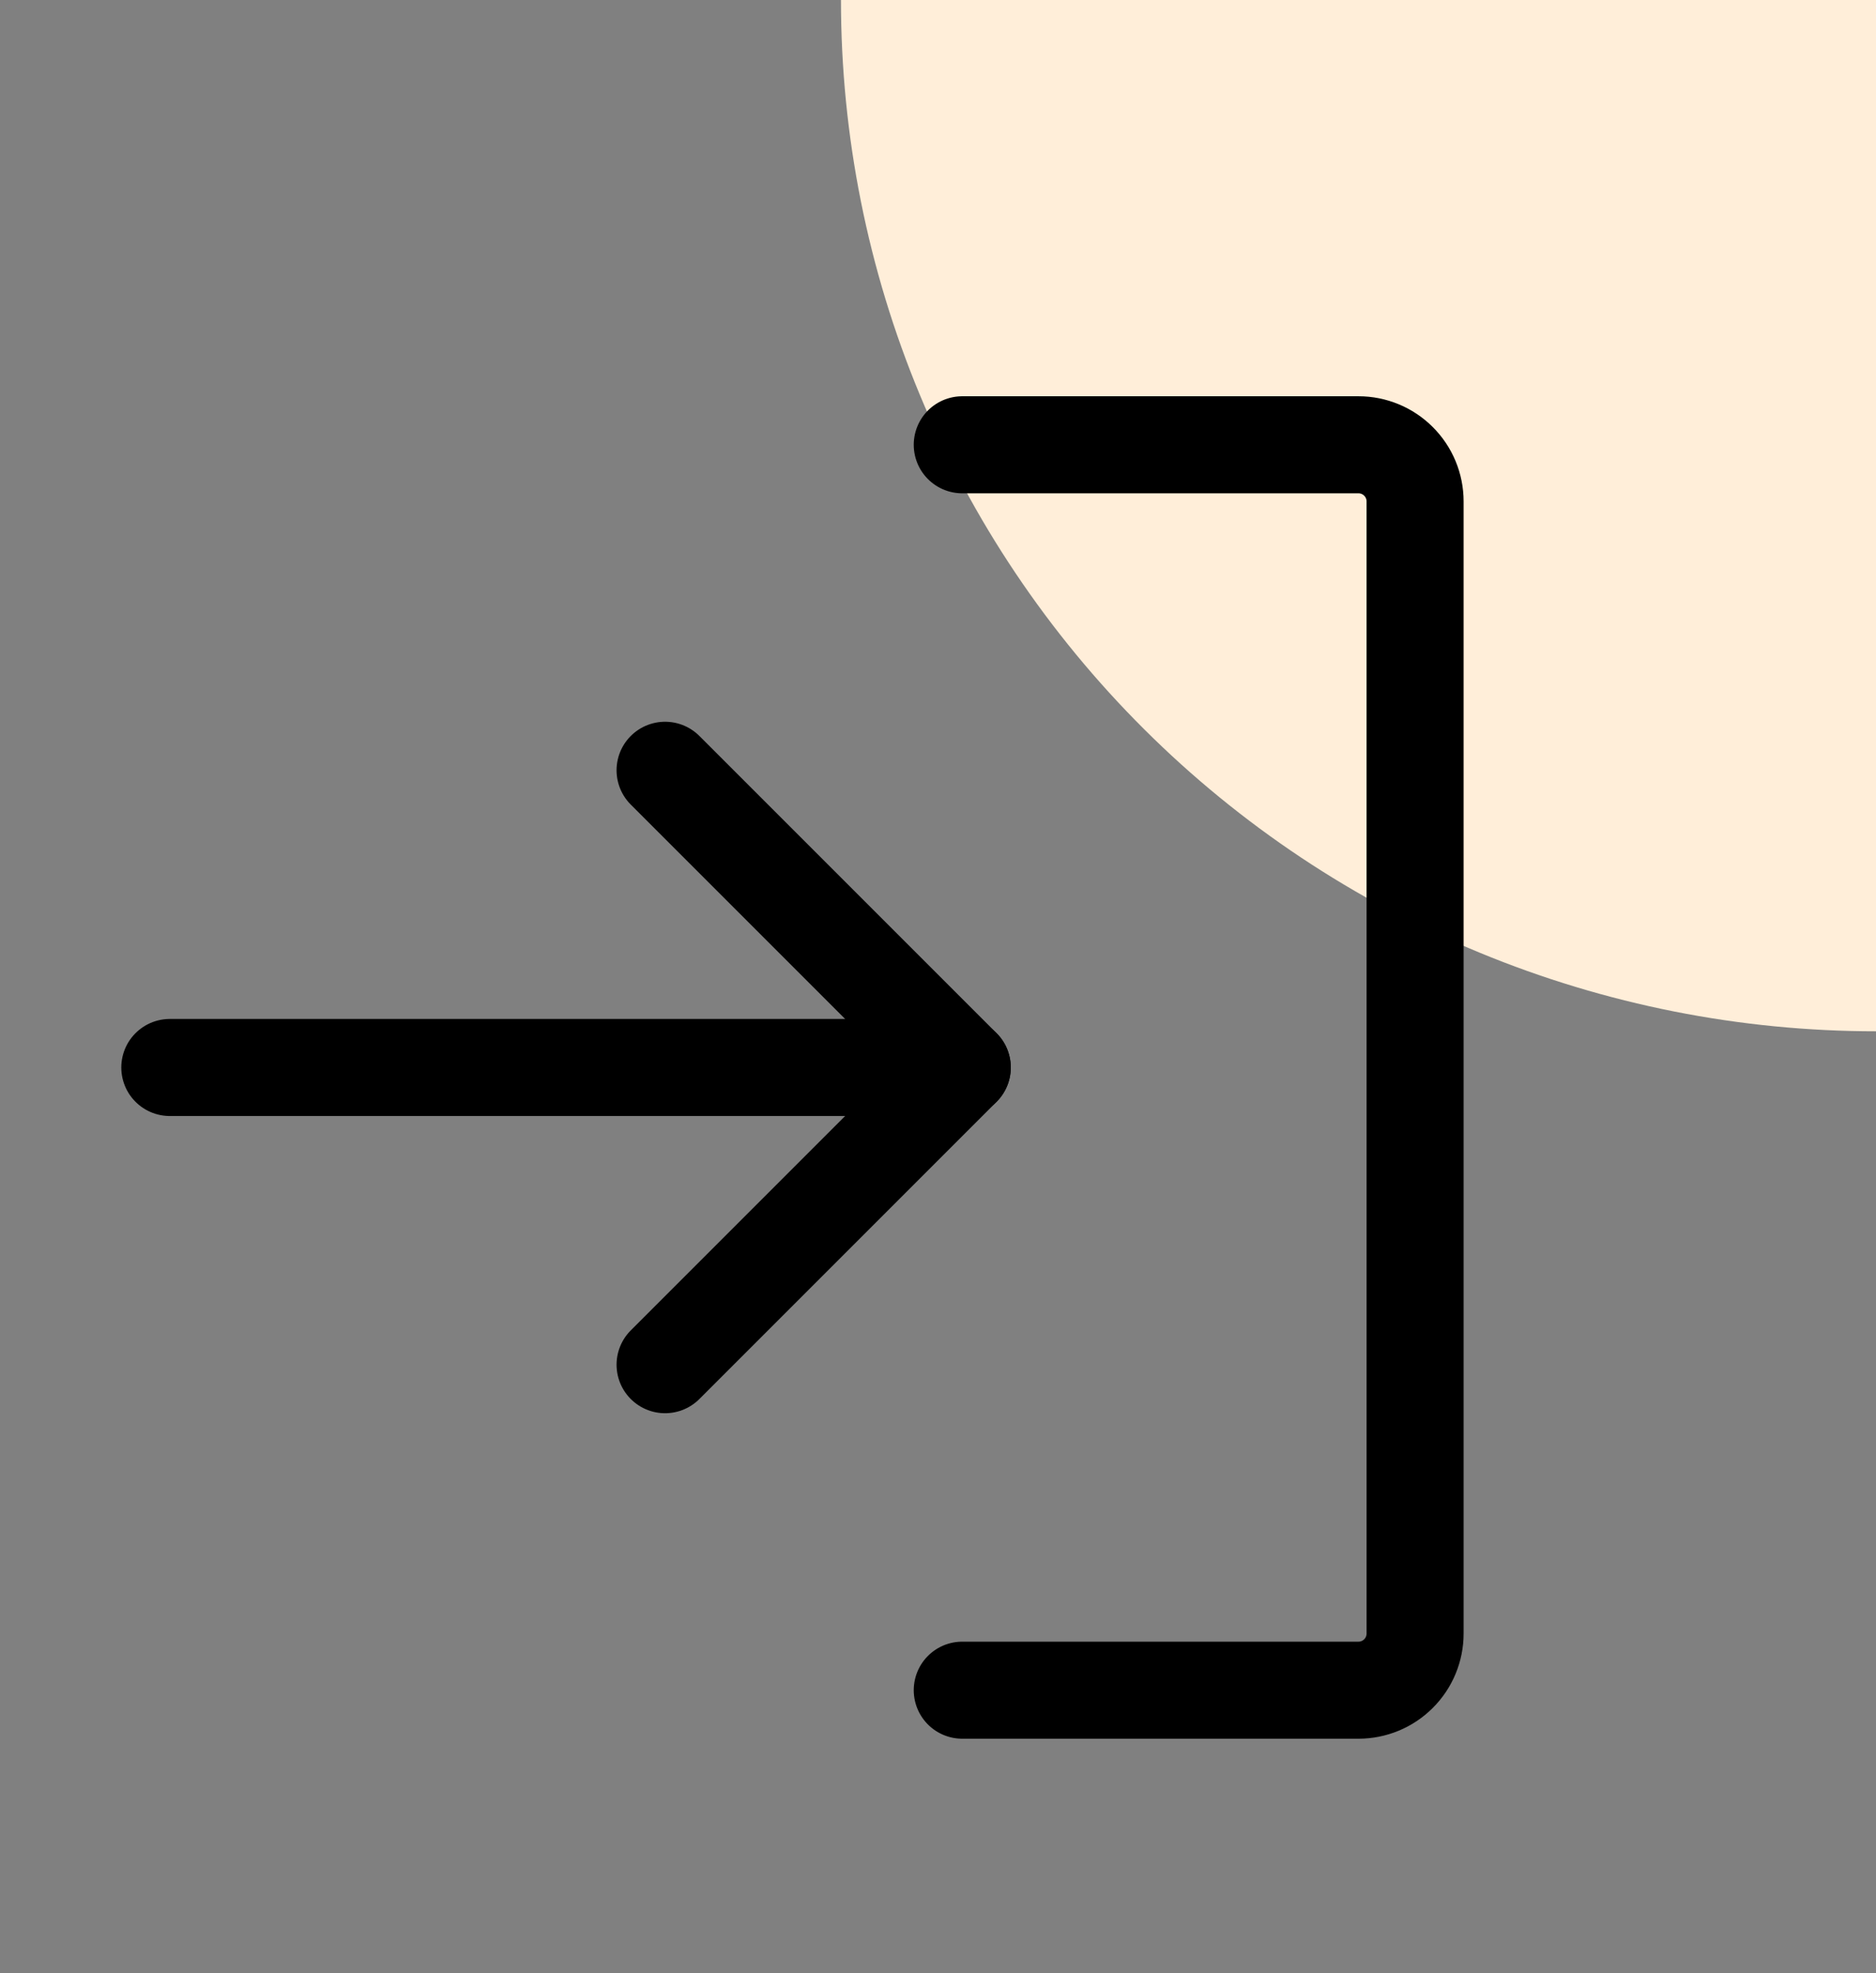 <svg width="58" height="61" viewBox="0 0 58 61" fill="none" xmlns="http://www.w3.org/2000/svg">
<rect x="0" y="0" width="58" height="61" fill="#808080" stroke="none"/>
<path d="M58 31.881C53.798 31.881 49.637 31.057 45.754 29.454C41.872 27.852 38.344 25.504 35.373 22.543C32.401 19.583 30.044 16.068 28.436 12.2C26.828 8.333 26 4.187 26 4.8945e-06L58 5.27469e-06L58 31.881Z" fill="#FFEED9"/>
<path d="M20.562 42.188L29.75 33L20.562 23.812" stroke="black" stroke-width="3" stroke-linecap="round" stroke-linejoin="round"/>
<path d="M5.25 33H29.75" stroke="black" stroke-width="3" stroke-linecap="round" stroke-linejoin="round"/>
<path d="M29.75 13.75H42C42.464 13.75 42.909 13.934 43.237 14.263C43.566 14.591 43.75 15.036 43.75 15.5V50.5C43.75 50.964 43.566 51.409 43.237 51.737C42.909 52.066 42.464 52.25 42 52.25H29.75" stroke="black" stroke-width="3" stroke-linecap="round" stroke-linejoin="round"/>
</svg>
